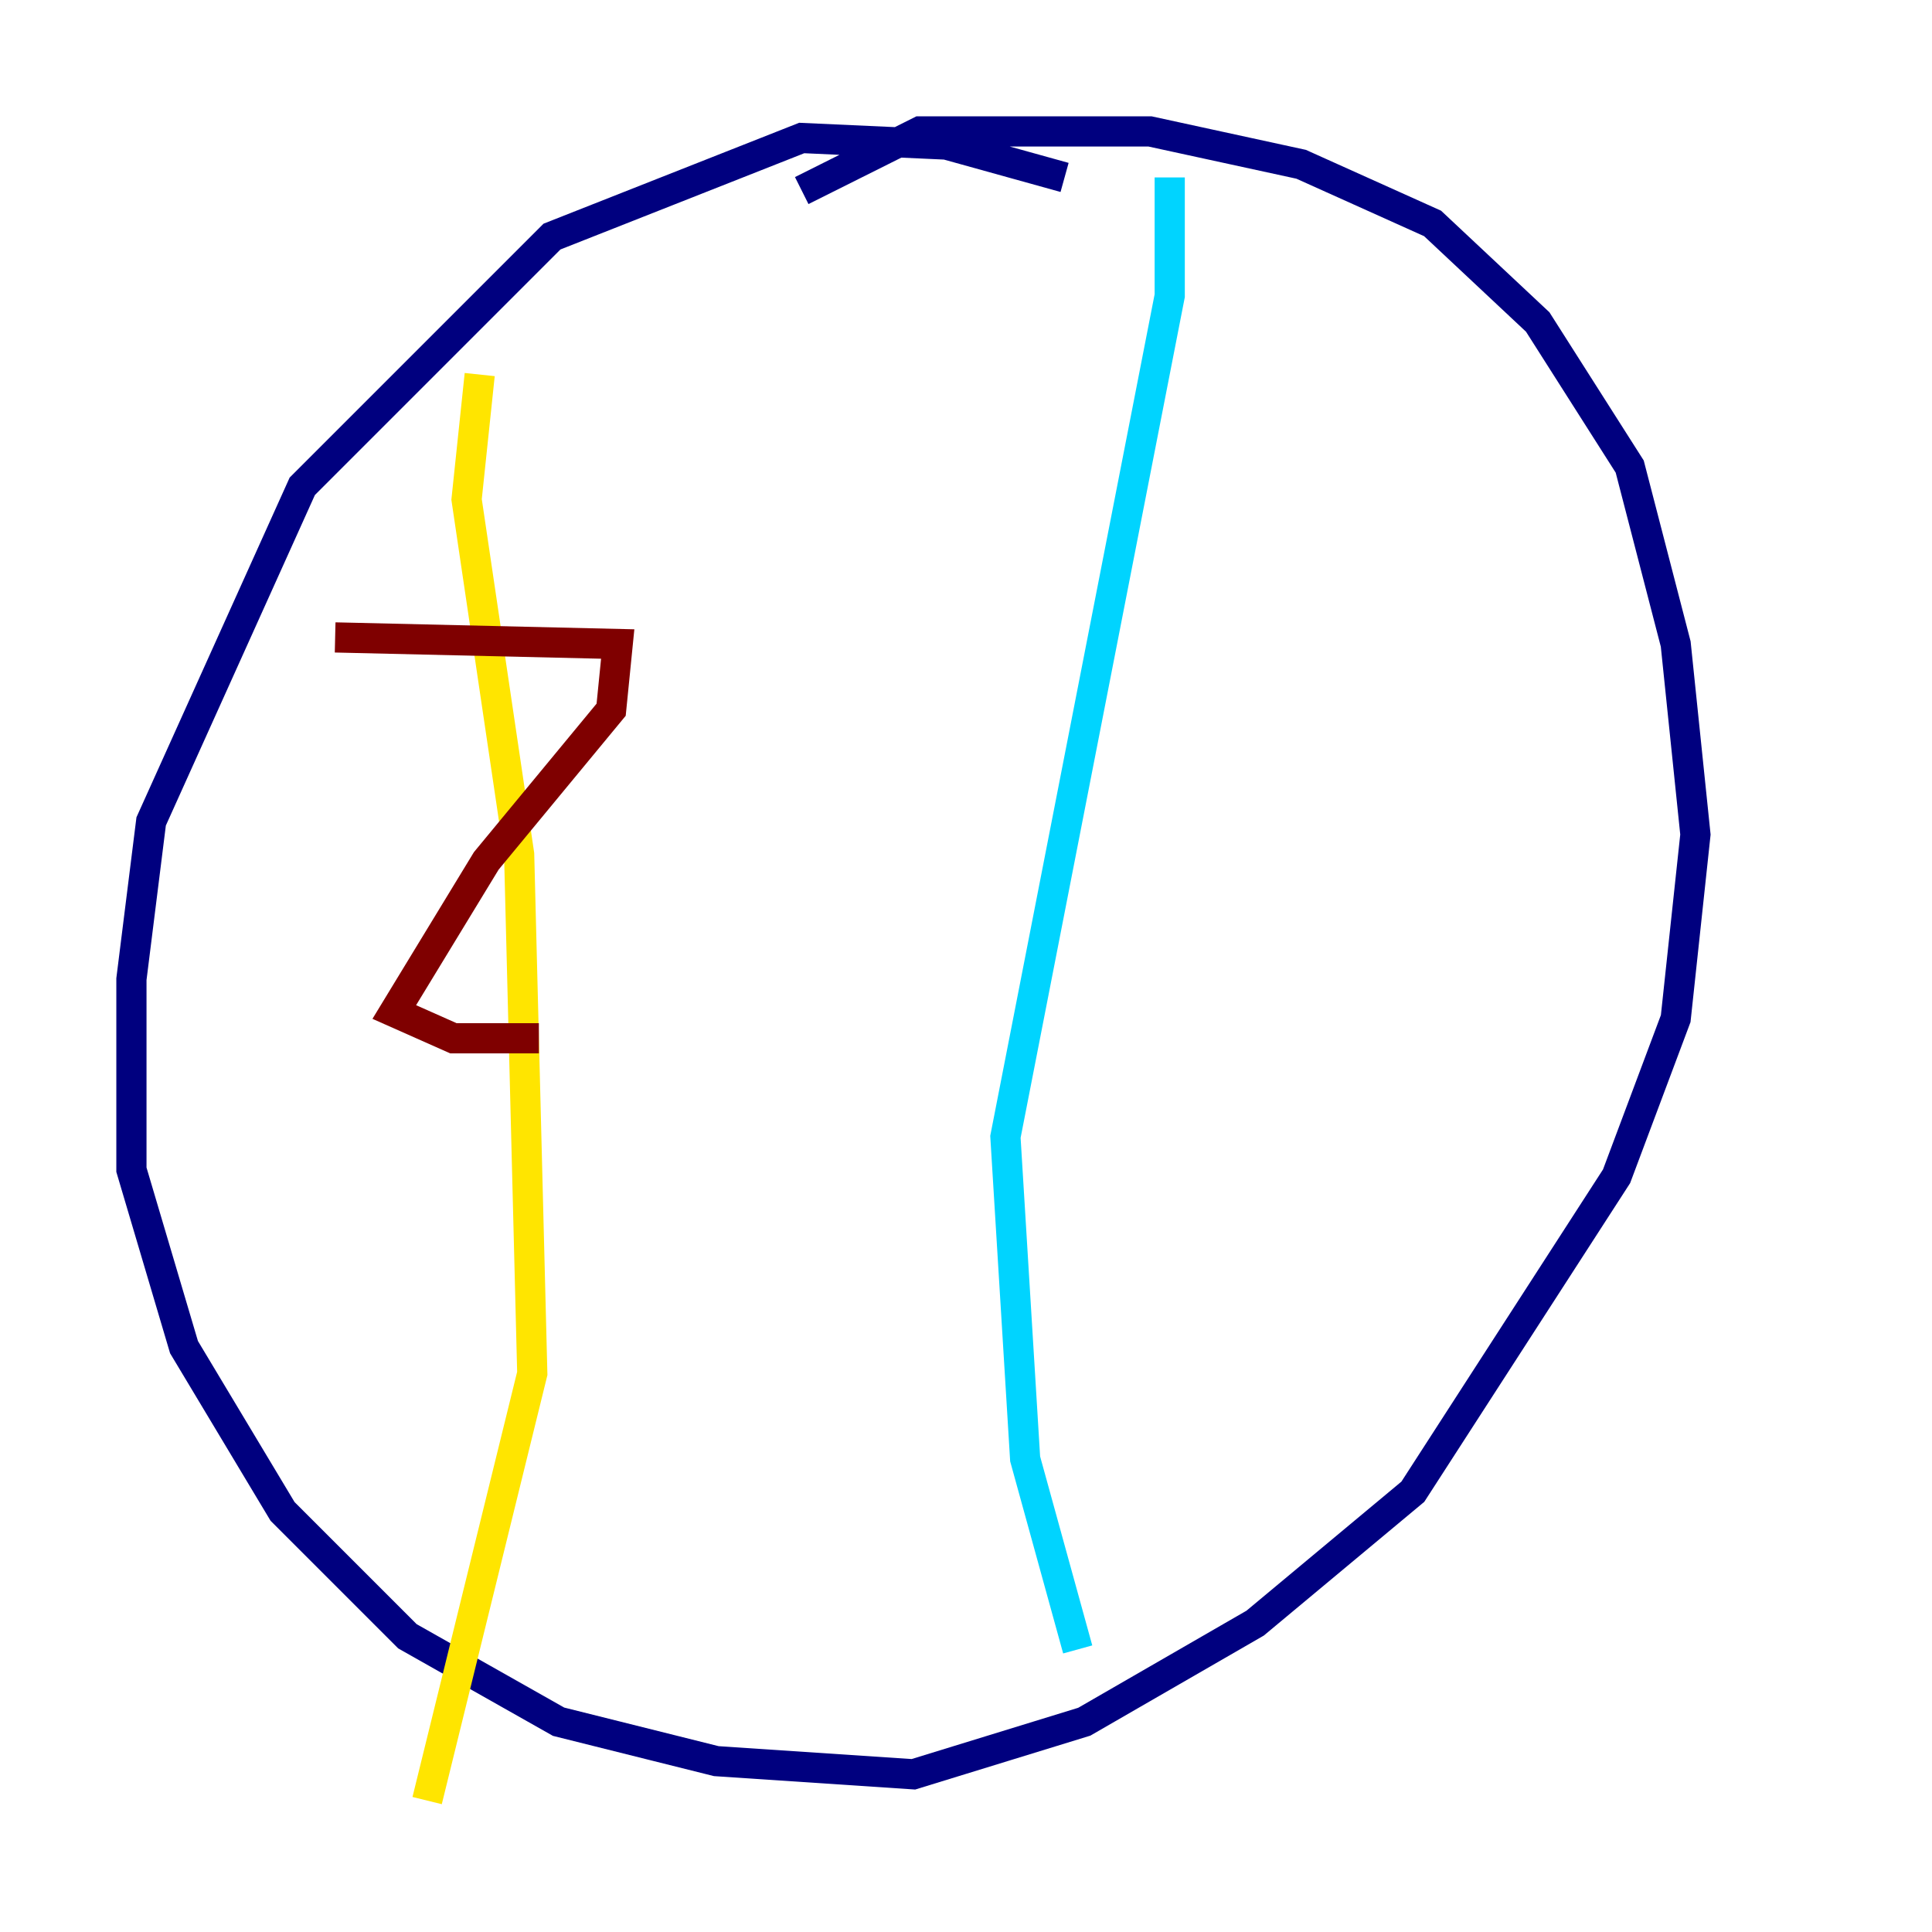 <?xml version="1.0" encoding="utf-8" ?>
<svg baseProfile="tiny" height="128" version="1.2" viewBox="0,0,128,128" width="128" xmlns="http://www.w3.org/2000/svg" xmlns:ev="http://www.w3.org/2001/xml-events" xmlns:xlink="http://www.w3.org/1999/xlink"><defs /><polyline fill="none" points="70.531,11.755 62.694,9.578 53.116,9.143 36.571,15.674 20.027,32.218 10.014,54.422 8.707,64.871 8.707,77.497 12.191,89.252 18.721,100.136 26.993,108.408 37.007,114.068 47.456,116.68 60.517,117.551 71.837,114.068 83.156,107.537 93.605,98.83 107.102,77.932 111.02,67.483 112.326,55.292 111.02,42.667 107.973,30.912 101.878,21.333 94.912,14.803 86.204,10.884 76.191,8.707 60.952,8.707 53.116,12.626" stroke="#00007f" stroke-width="2" /><polyline fill="none" points="77.497,11.755 77.497,19.592 66.612,75.32 67.918,96.653 71.401,109.279" stroke="#00d4ff" stroke-width="2" /><polyline fill="none" points="31.782,24.816 30.912,33.088 34.395,56.599 35.265,90.993 28.299,119.293" stroke="#ffe500" stroke-width="2" /><polyline fill="none" points="22.204,42.231 40.925,42.667 40.49,47.02 32.218,57.034 26.122,67.048 30.041,68.789 35.701,68.789" stroke="#7f0000" stroke-width="2" /></svg>